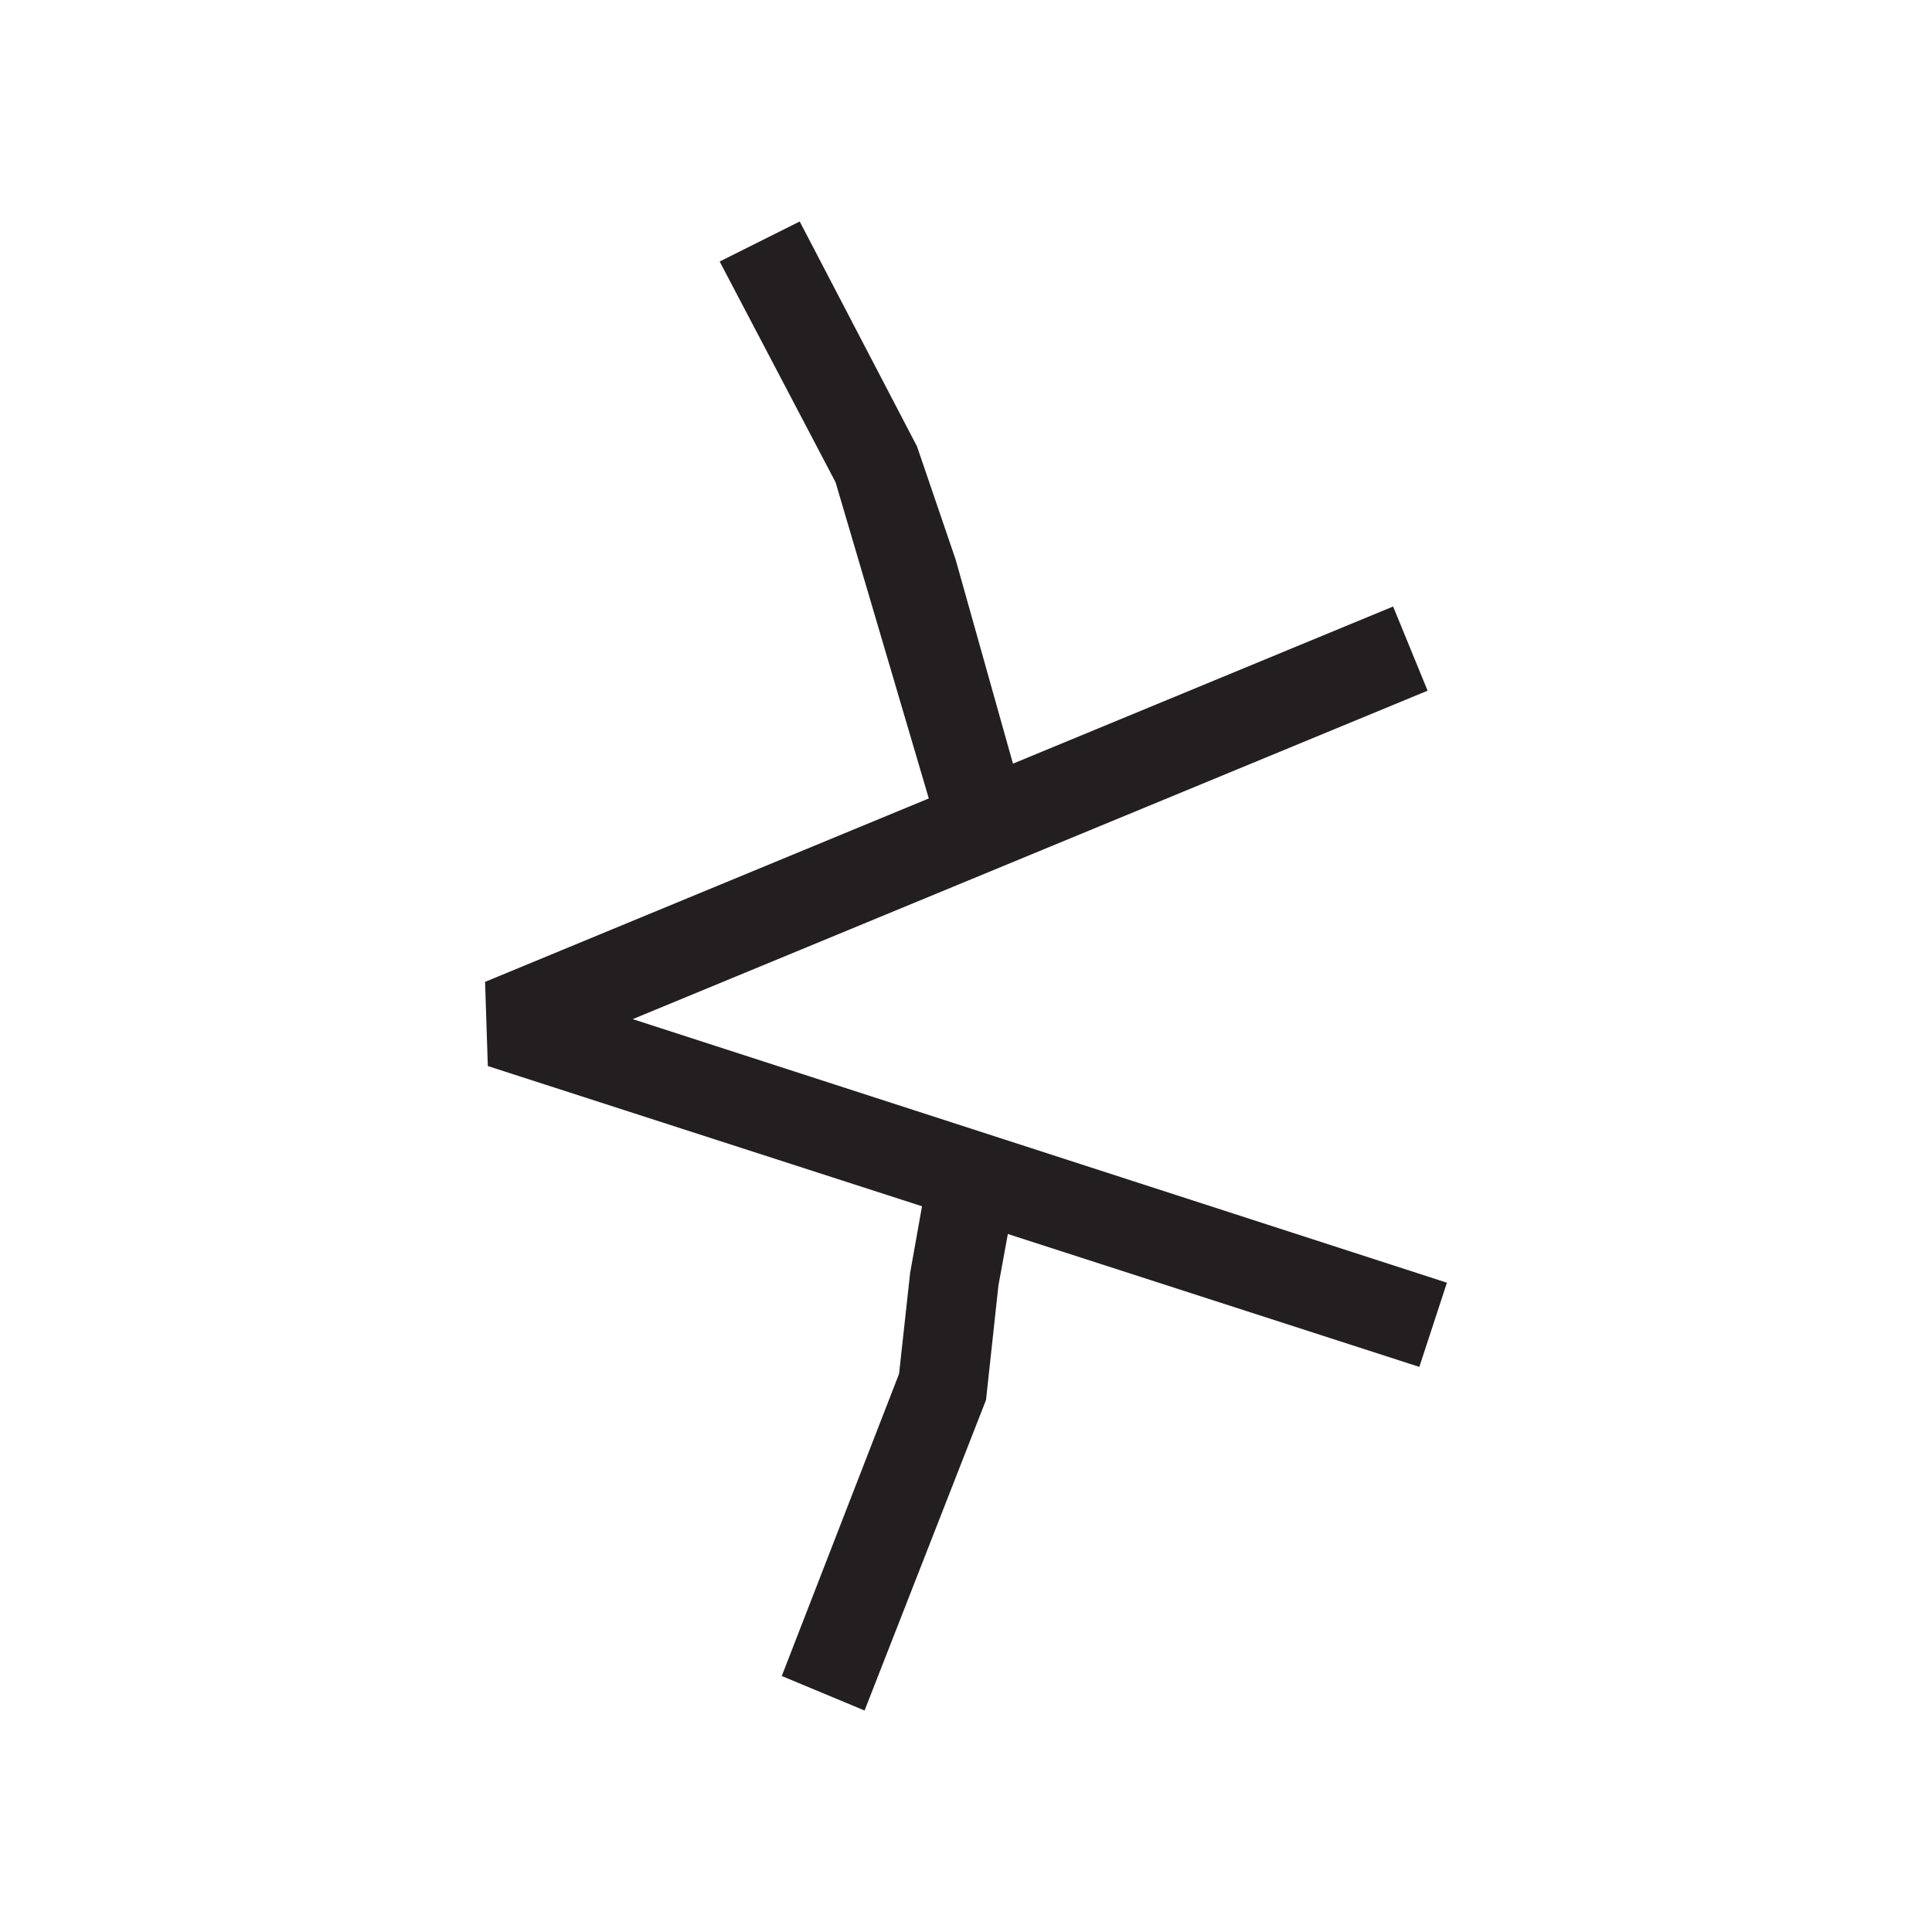 <svg width="14" height="14" viewBox="0 0 14 14" fill="none" xmlns="http://www.w3.org/2000/svg">
<path d="M10.285 9.905L3.535 7.725L3.515 7.115L10.095 4.395L10.345 5.005L4.585 7.385L10.485 9.295L10.285 9.905Z" fill="#231F20"/>
<path d="M6.265 12.395L5.665 12.145L6.515 9.955L6.595 9.225L6.725 8.495L7.365 8.605L7.235 9.315L7.145 10.145L6.265 12.395Z" fill="#231F20"/>
<path d="M6.795 6.005L6.055 3.495L5.215 1.895L5.795 1.605L6.645 3.235L6.925 4.055L7.425 5.835L6.795 6.005Z" fill="#231F20"/>
</svg>
